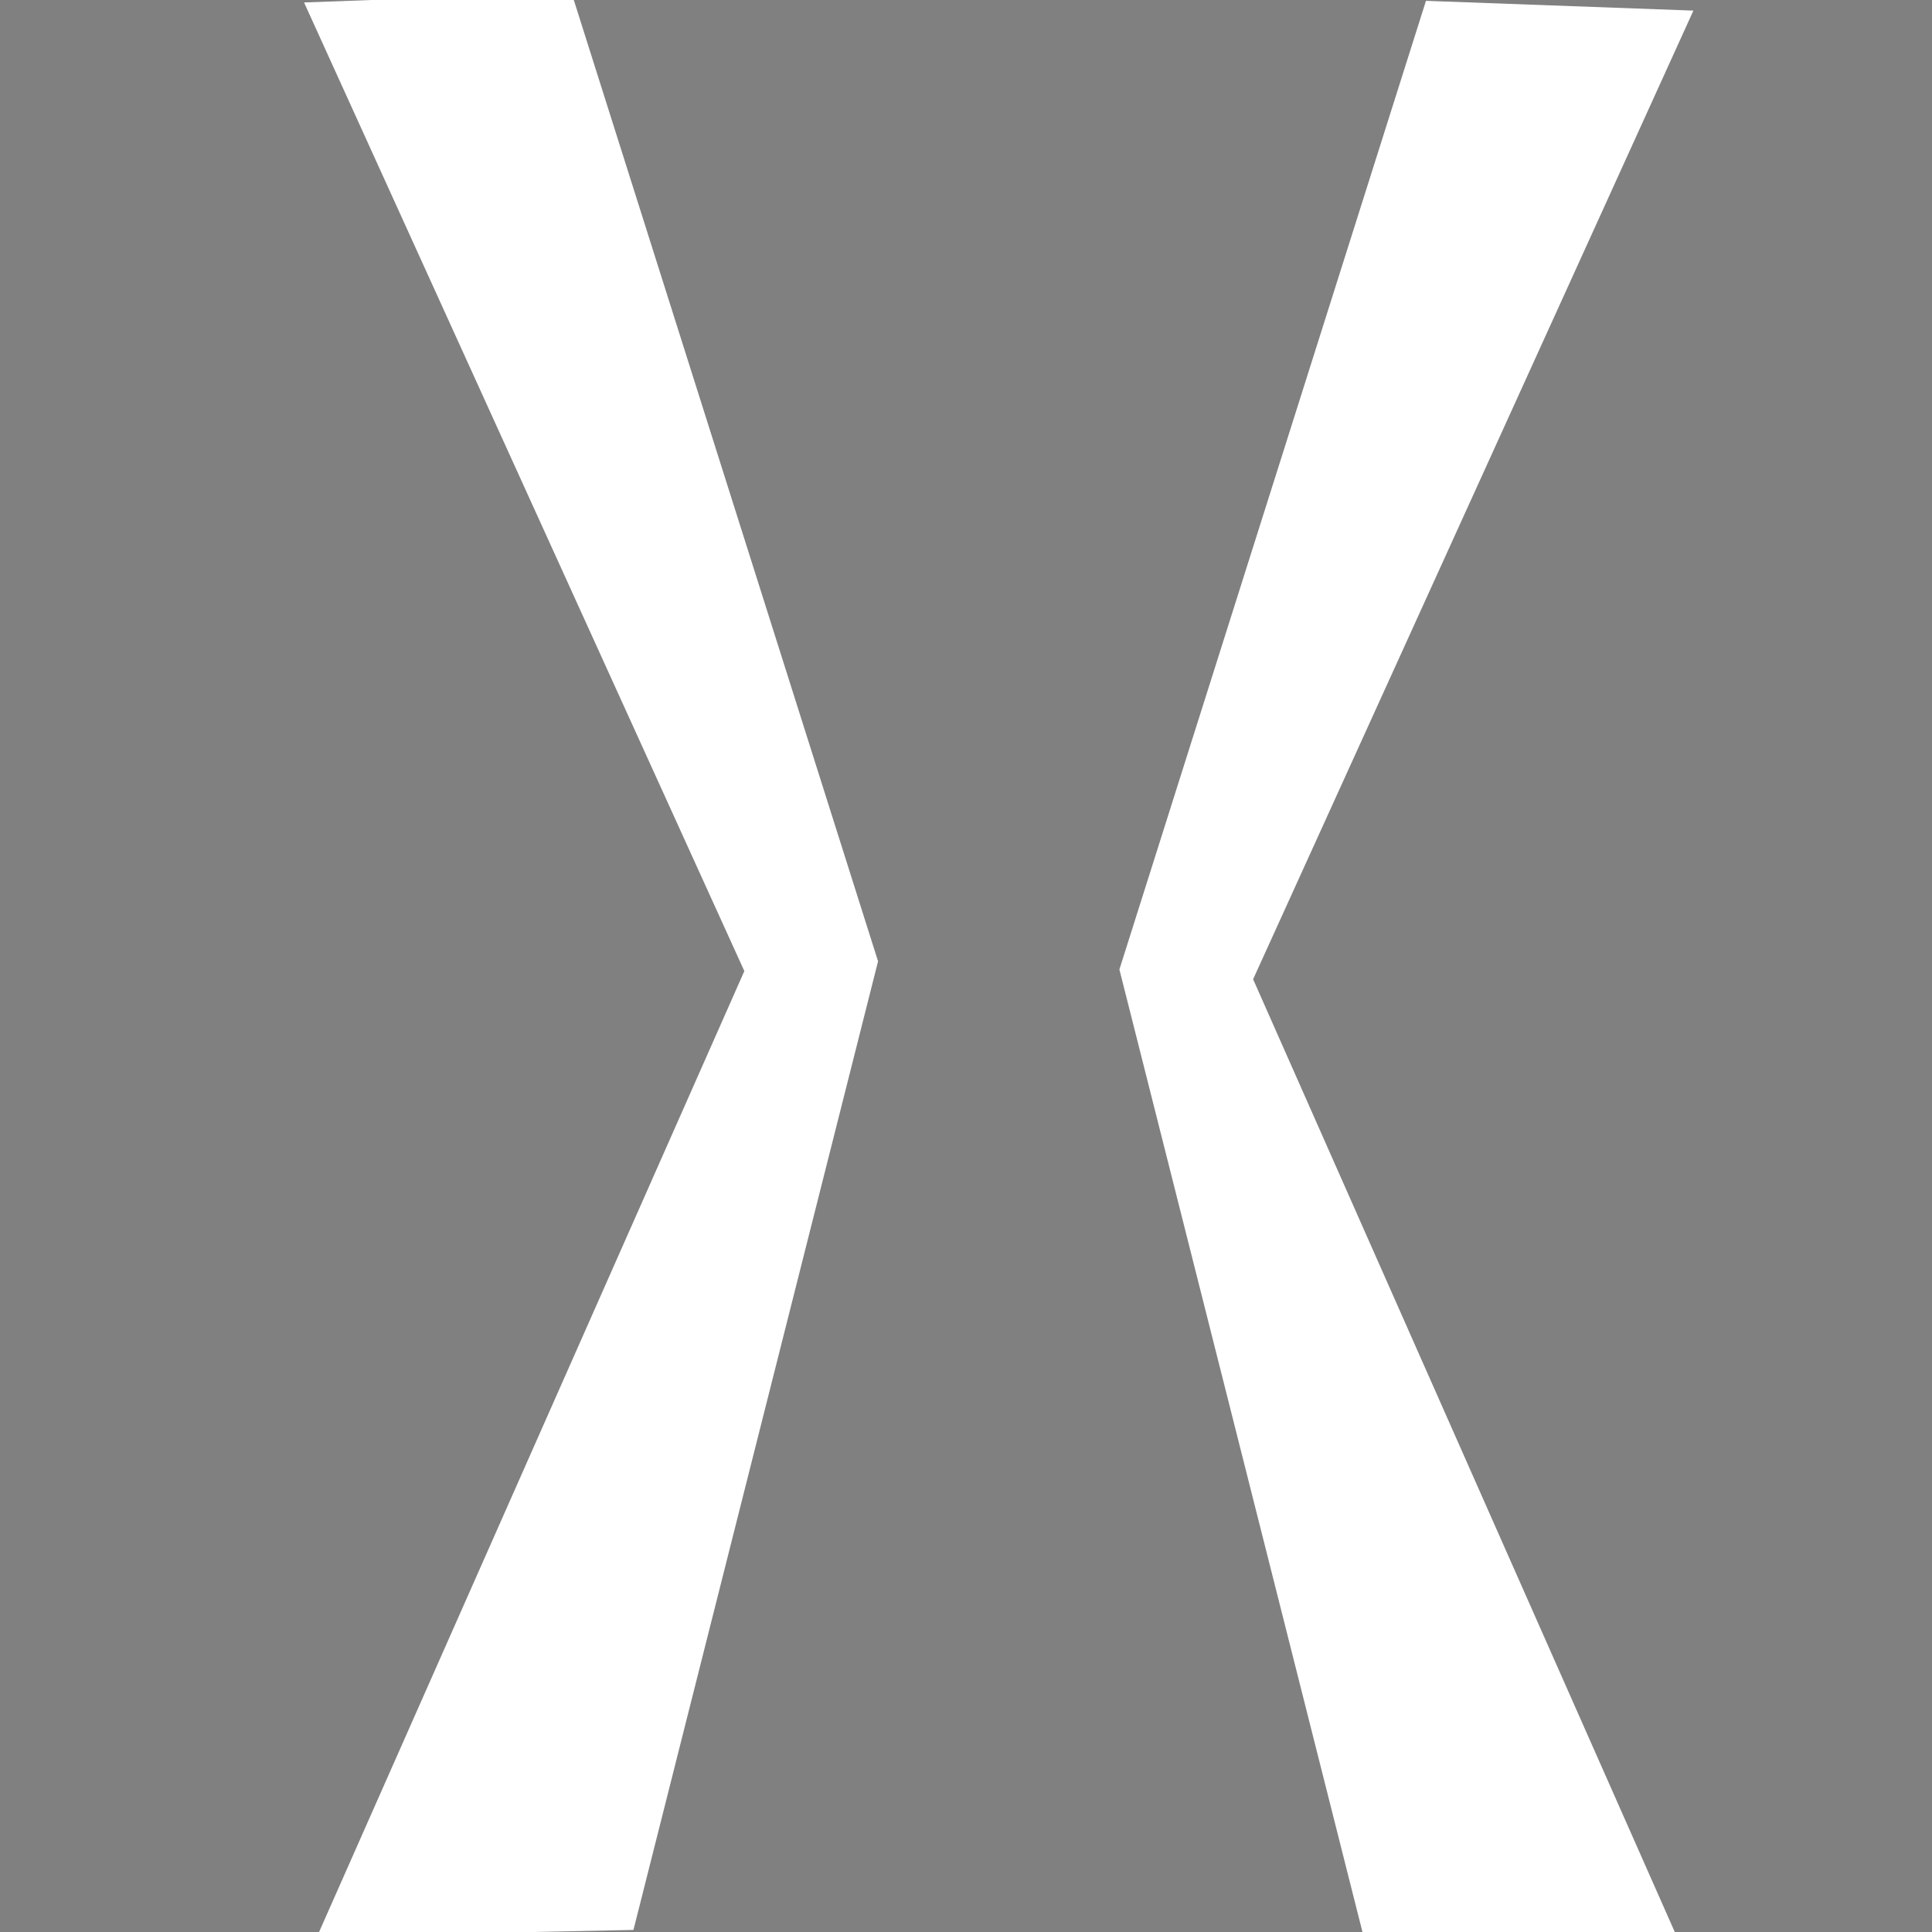 <?xml version="1.0" encoding="utf-8"?>
<svg version="1.1" id="Capa_1" x="0px" y="0px" viewBox="0 0 512 512" style="enable-background:new 0 0 512 512;" xmlns="http://www.w3.org/2000/svg">
  <rect x="0" y="0" width="512" height="512" fill="#808080" stroke="none"/>
  <g/>
  <g/>
  <g/>
  <g/>
  <g/>
  <g/>
  <g/>
  <g/>
  <g/>
  <g/>
  <g/>
  <g/>
  <g/>
  <g/>
  <g/>
  <path style="fill: rgb(216, 216, 216); stroke: rgb(0, 0, 0);" d="M 16.62 -50.342"/>
  <path style="fill: rgb(216, 216, 216); stroke: rgb(0, 0, 0);" d="M -118.211 118.196"/>
  <g transform="matrix(-1, 0, 0, 1, 508.602, -0.432)"/>
  <g transform="matrix(-1, 0, 0, 1, 508.602, -0.432)"/>
  <g transform="matrix(-1, 0, 0, 1, 508.602, -0.432)"/>
  <g transform="matrix(-1, 0, 0, 1, 508.602, -0.432)"/>
  <g transform="matrix(-1, 0, 0, 1, 508.602, -0.432)"/>
  <g transform="matrix(-1, 0, 0, 1, 508.602, -0.432)"/>
  <g transform="matrix(-1, 0, 0, 1, 508.602, -0.432)"/>
  <g transform="matrix(-1, 0, 0, 1, 508.602, -0.432)"/>
  <g transform="matrix(-1, 0, 0, 1, 508.602, -0.432)"/>
  <g transform="matrix(-1, 0, 0, 1, 508.602, -0.432)"/>
  <g transform="matrix(-1, 0, 0, 1, 508.602, -0.432)"/>
  <g transform="matrix(-1, 0, 0, 1, 508.602, -0.432)"/>
  <g transform="matrix(-1, 0, 0, 1, 508.602, -0.432)"/>
  <g transform="matrix(-1, 0, 0, 1, 508.602, -0.432)"/>
  <g transform="matrix(-1, 0, 0, 1, 508.602, -0.432)"/>
  <path style="stroke: rgb(0, 0, 0); stroke-width: 0px; fill: rgb(255, 255, 255);" d="M 447.904 -0.646 L 512.726 256.051 L 431.482 512.747 L 360.61 510.154 L 477.29 253.458 L 364.067 -2.373 L 447.904 -0.646 Z" transform="matrix(-1, 0, 0, -1, 809.378, 512.966)"/>
  <path style="fill: rgb(216, 216, 216); stroke: rgb(0, 0, 0);" d="M 491.983 -50.775" transform="matrix(-1, 0, 0, -1, 983.966, -101.55)"/>
  <path style="fill: rgb(216, 216, 216); stroke: rgb(0, 0, 0);" d="M 626.814 117.763" transform="matrix(-1, 0, 0, -1, 1253.628, 235.526)"/>
  <path style="fill: rgb(216, 216, 216); stroke: rgb(0, 0, 0);" d="M 330.359 240.062" transform="matrix(-1, 0, 0, -1, 660.718, 480.124)"/>
  <path style="stroke: rgb(0, 0, 0); stroke-width: 0px; fill: rgb(255, 255, 255);" d="M 167.872 511.452 L 232.694 254.755 L 151.45 -1.941 L 80.578 0.652 L 197.258 257.348 L 84.035 513.179 L 167.872 511.452 Z"/>
</svg>